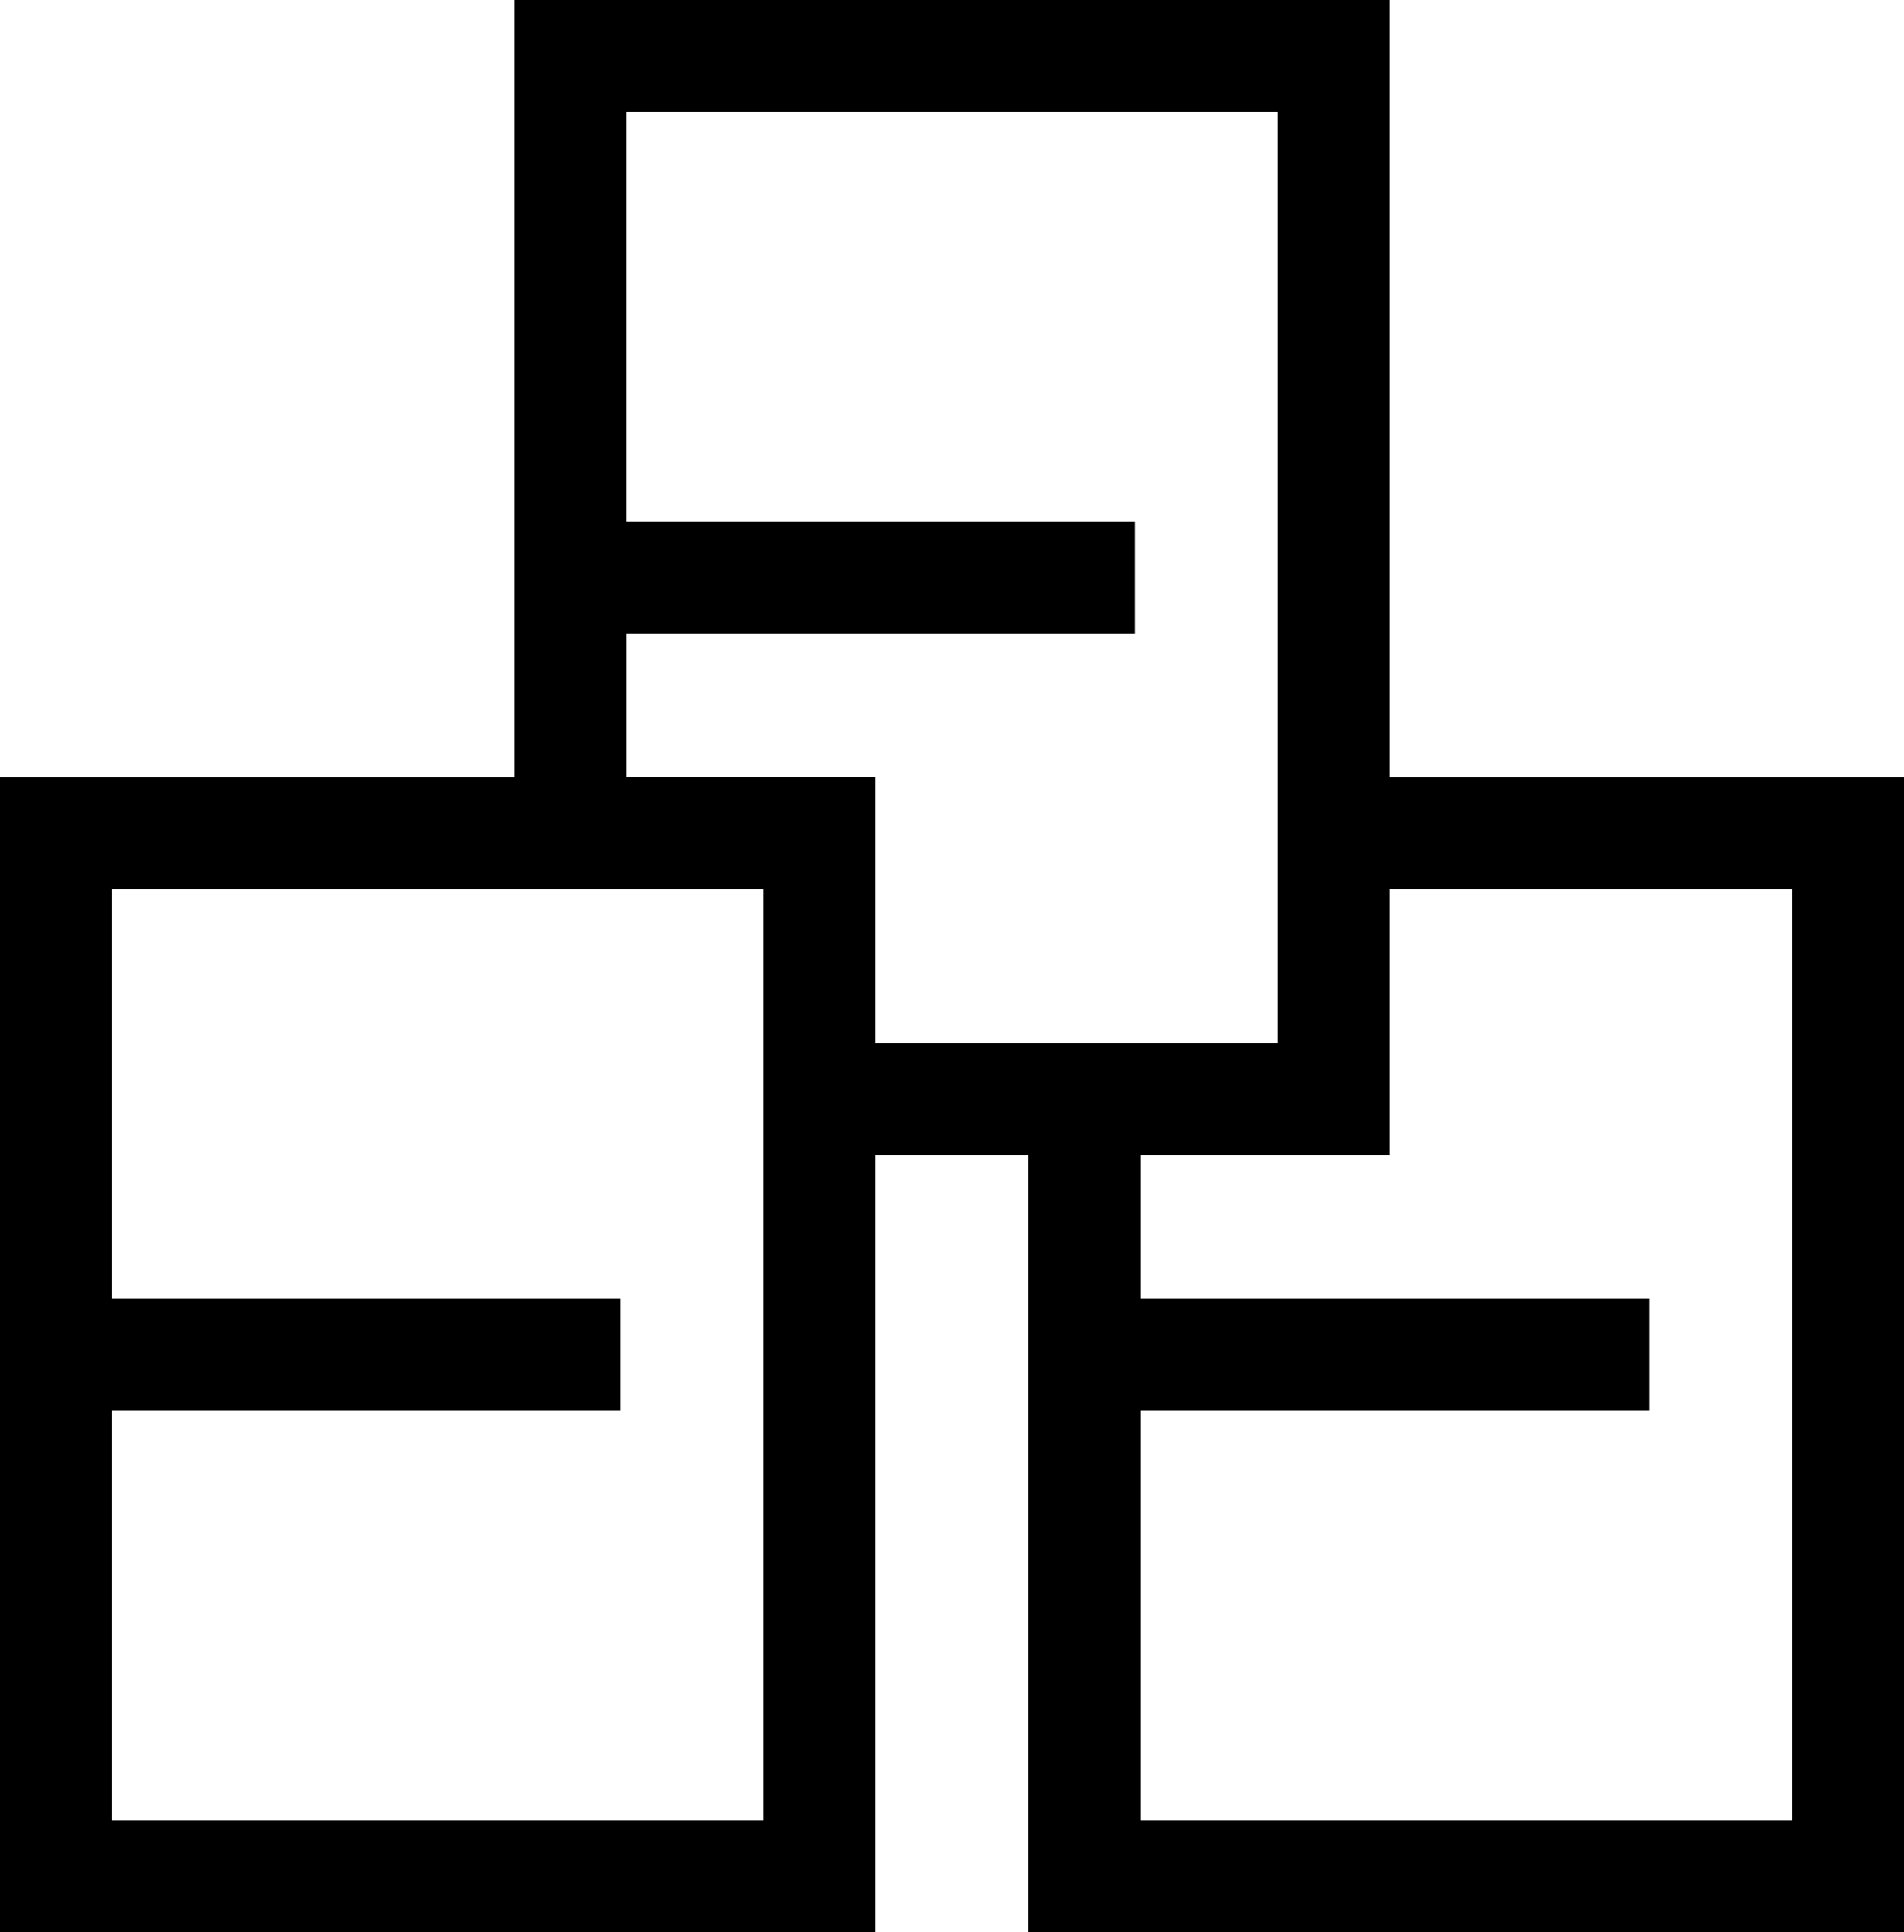 <svg id="Layer_1" data-name="Layer 1" xmlns="http://www.w3.org/2000/svg" viewBox="0 0 604.41 613.2">   <path d="M441.18,246.64V0H163.23V246.64H0v366.56H277.94v-246.64h48.52v246.64h277.95V246.64h-163.23Zm-198.77,331.02H35.54v-129.97H197.08v-35.54H35.54v-129.97H242.4v295.48Zm-43.63-331.02v-45.58h161.54v-35.54H198.77V35.54h206.86V331.02h-127.69v-84.39h-79.17Zm370.09,331.02h-206.87v-129.97h161.54v-35.54h-161.54v-45.58h79.18v-84.39h127.69v295.48Z"></path> </svg>